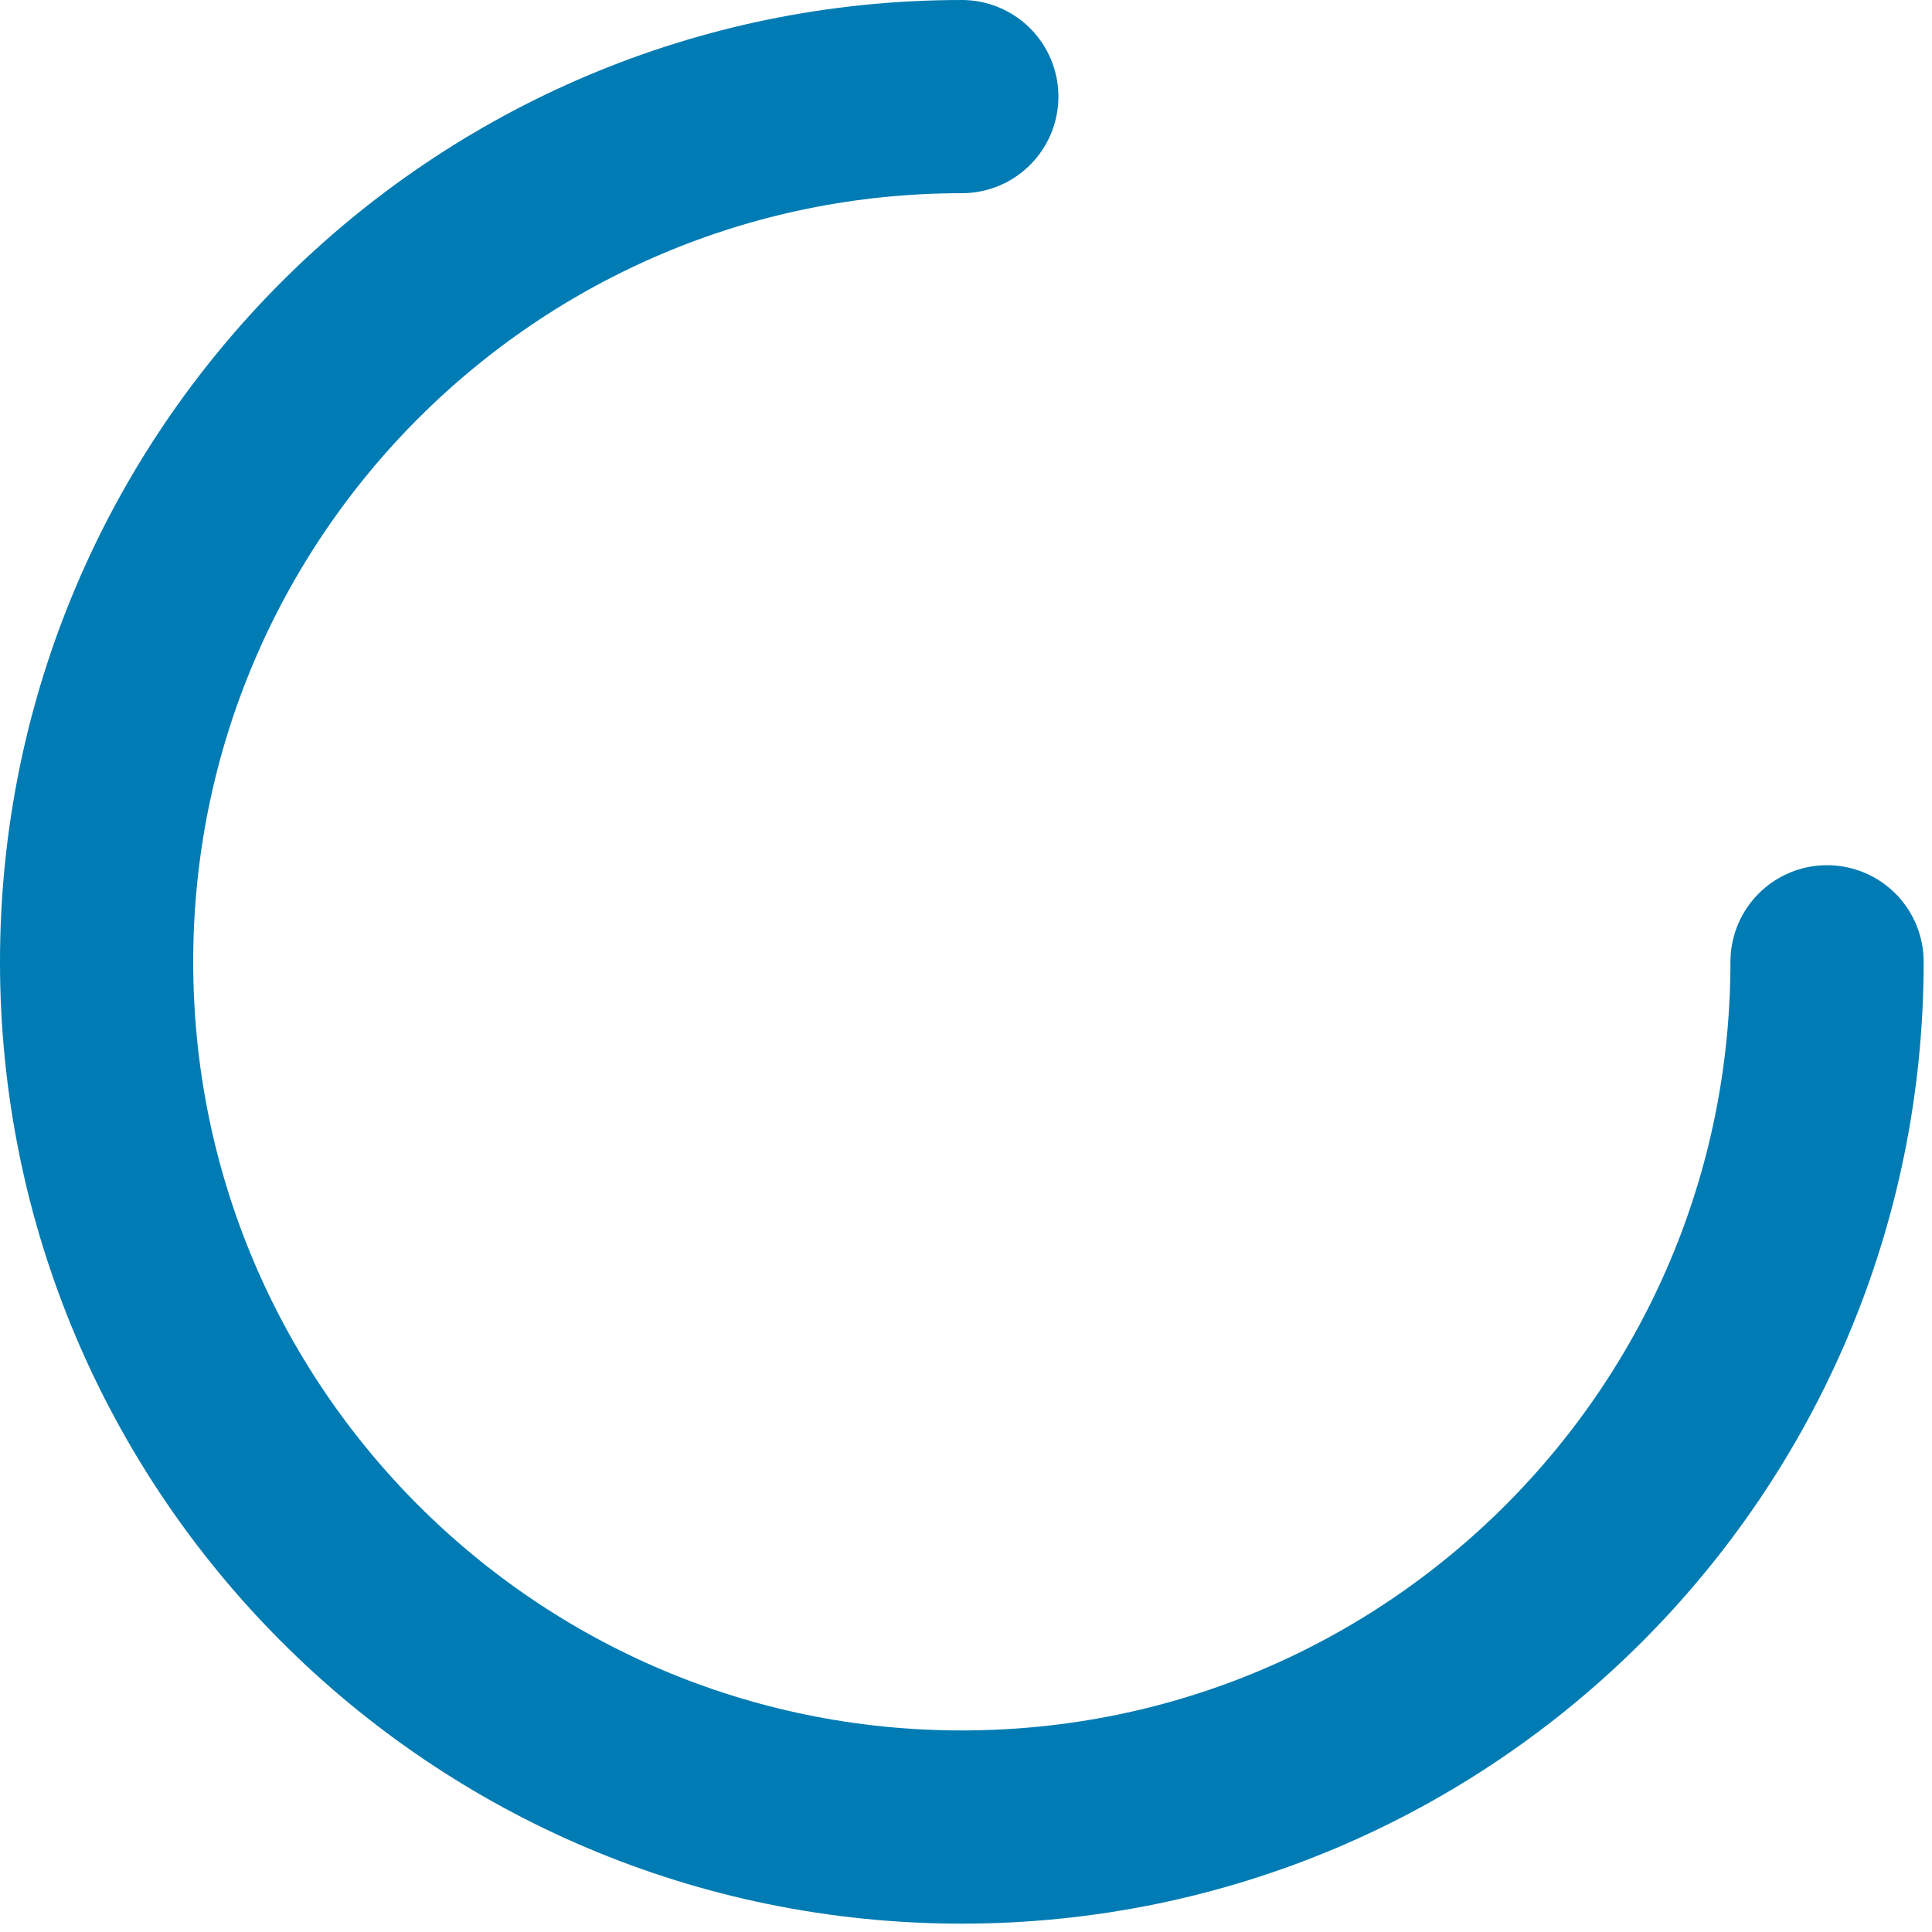 <svg fill="none" xmlns="http://www.w3.org/2000/svg" viewBox="0 0 40 40">
  <path d="M37.827 19.913c0 9.894-8.02 17.914-17.914 17.914C10.02 37.827 2 29.807 2 19.913 2 10.02 10.02 2 19.913 2" stroke="#007BB3" stroke-width="4" stroke-linecap="round" stroke-linejoin="round"/>
</svg>
